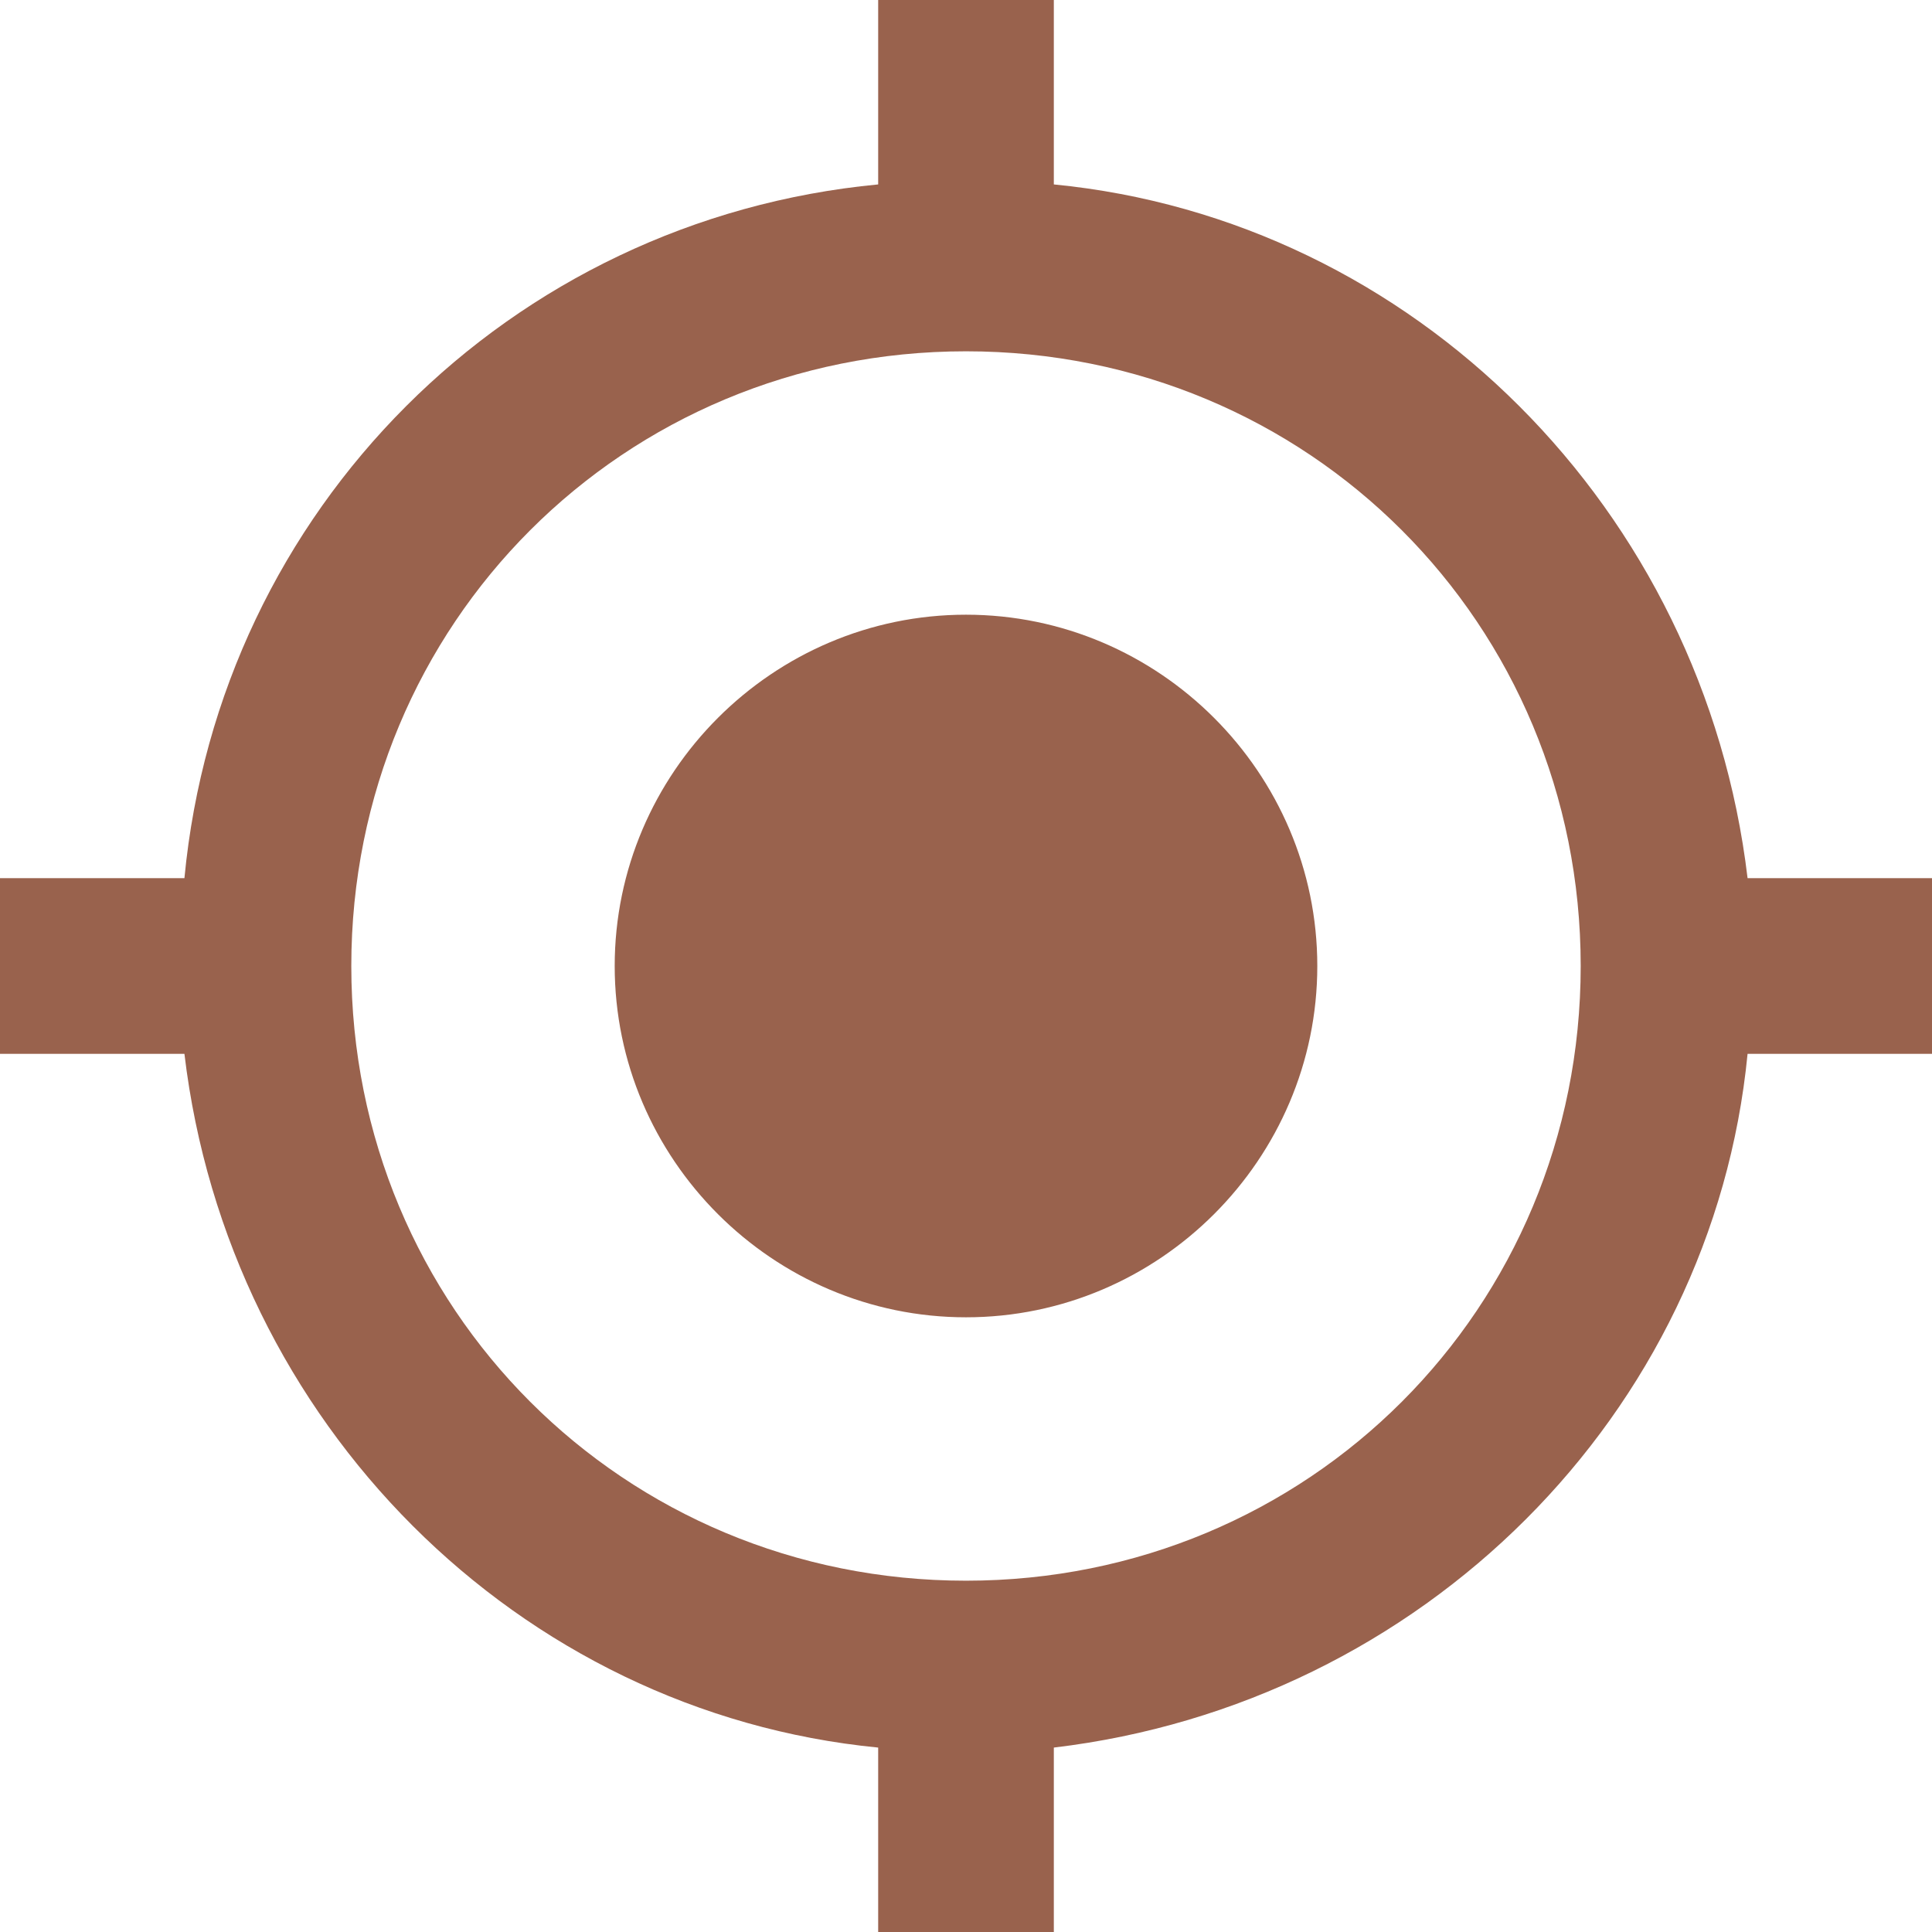 <svg width="24" height="24" viewBox="0 0 24 24" fill="none" xmlns="http://www.w3.org/2000/svg">
<path d="M12 7.636C9.6 7.636 7.636 9.6 7.636 12C7.636 14.4 9.6 16.364 12 16.364C14.4 16.364 16.364 14.4 16.364 12C16.364 9.6 14.4 7.636 12 7.636ZM21.709 10.909C21.164 6.327 17.564 2.727 13.091 2.291V0H10.909V2.291C6.327 2.727 2.727 6.327 2.291 10.909H0V13.091H2.291C2.836 17.673 6.436 21.273 10.909 21.709V24H13.091V21.709C17.673 21.164 21.273 17.564 21.709 13.091H24V10.909H21.709ZM12 19.636C7.745 19.636 4.364 16.255 4.364 12C4.364 7.745 7.745 4.364 12 4.364C16.255 4.364 19.636 7.745 19.636 12C19.636 16.255 16.255 19.636 12 19.636Z" fill="#99624D"/>
</svg>
